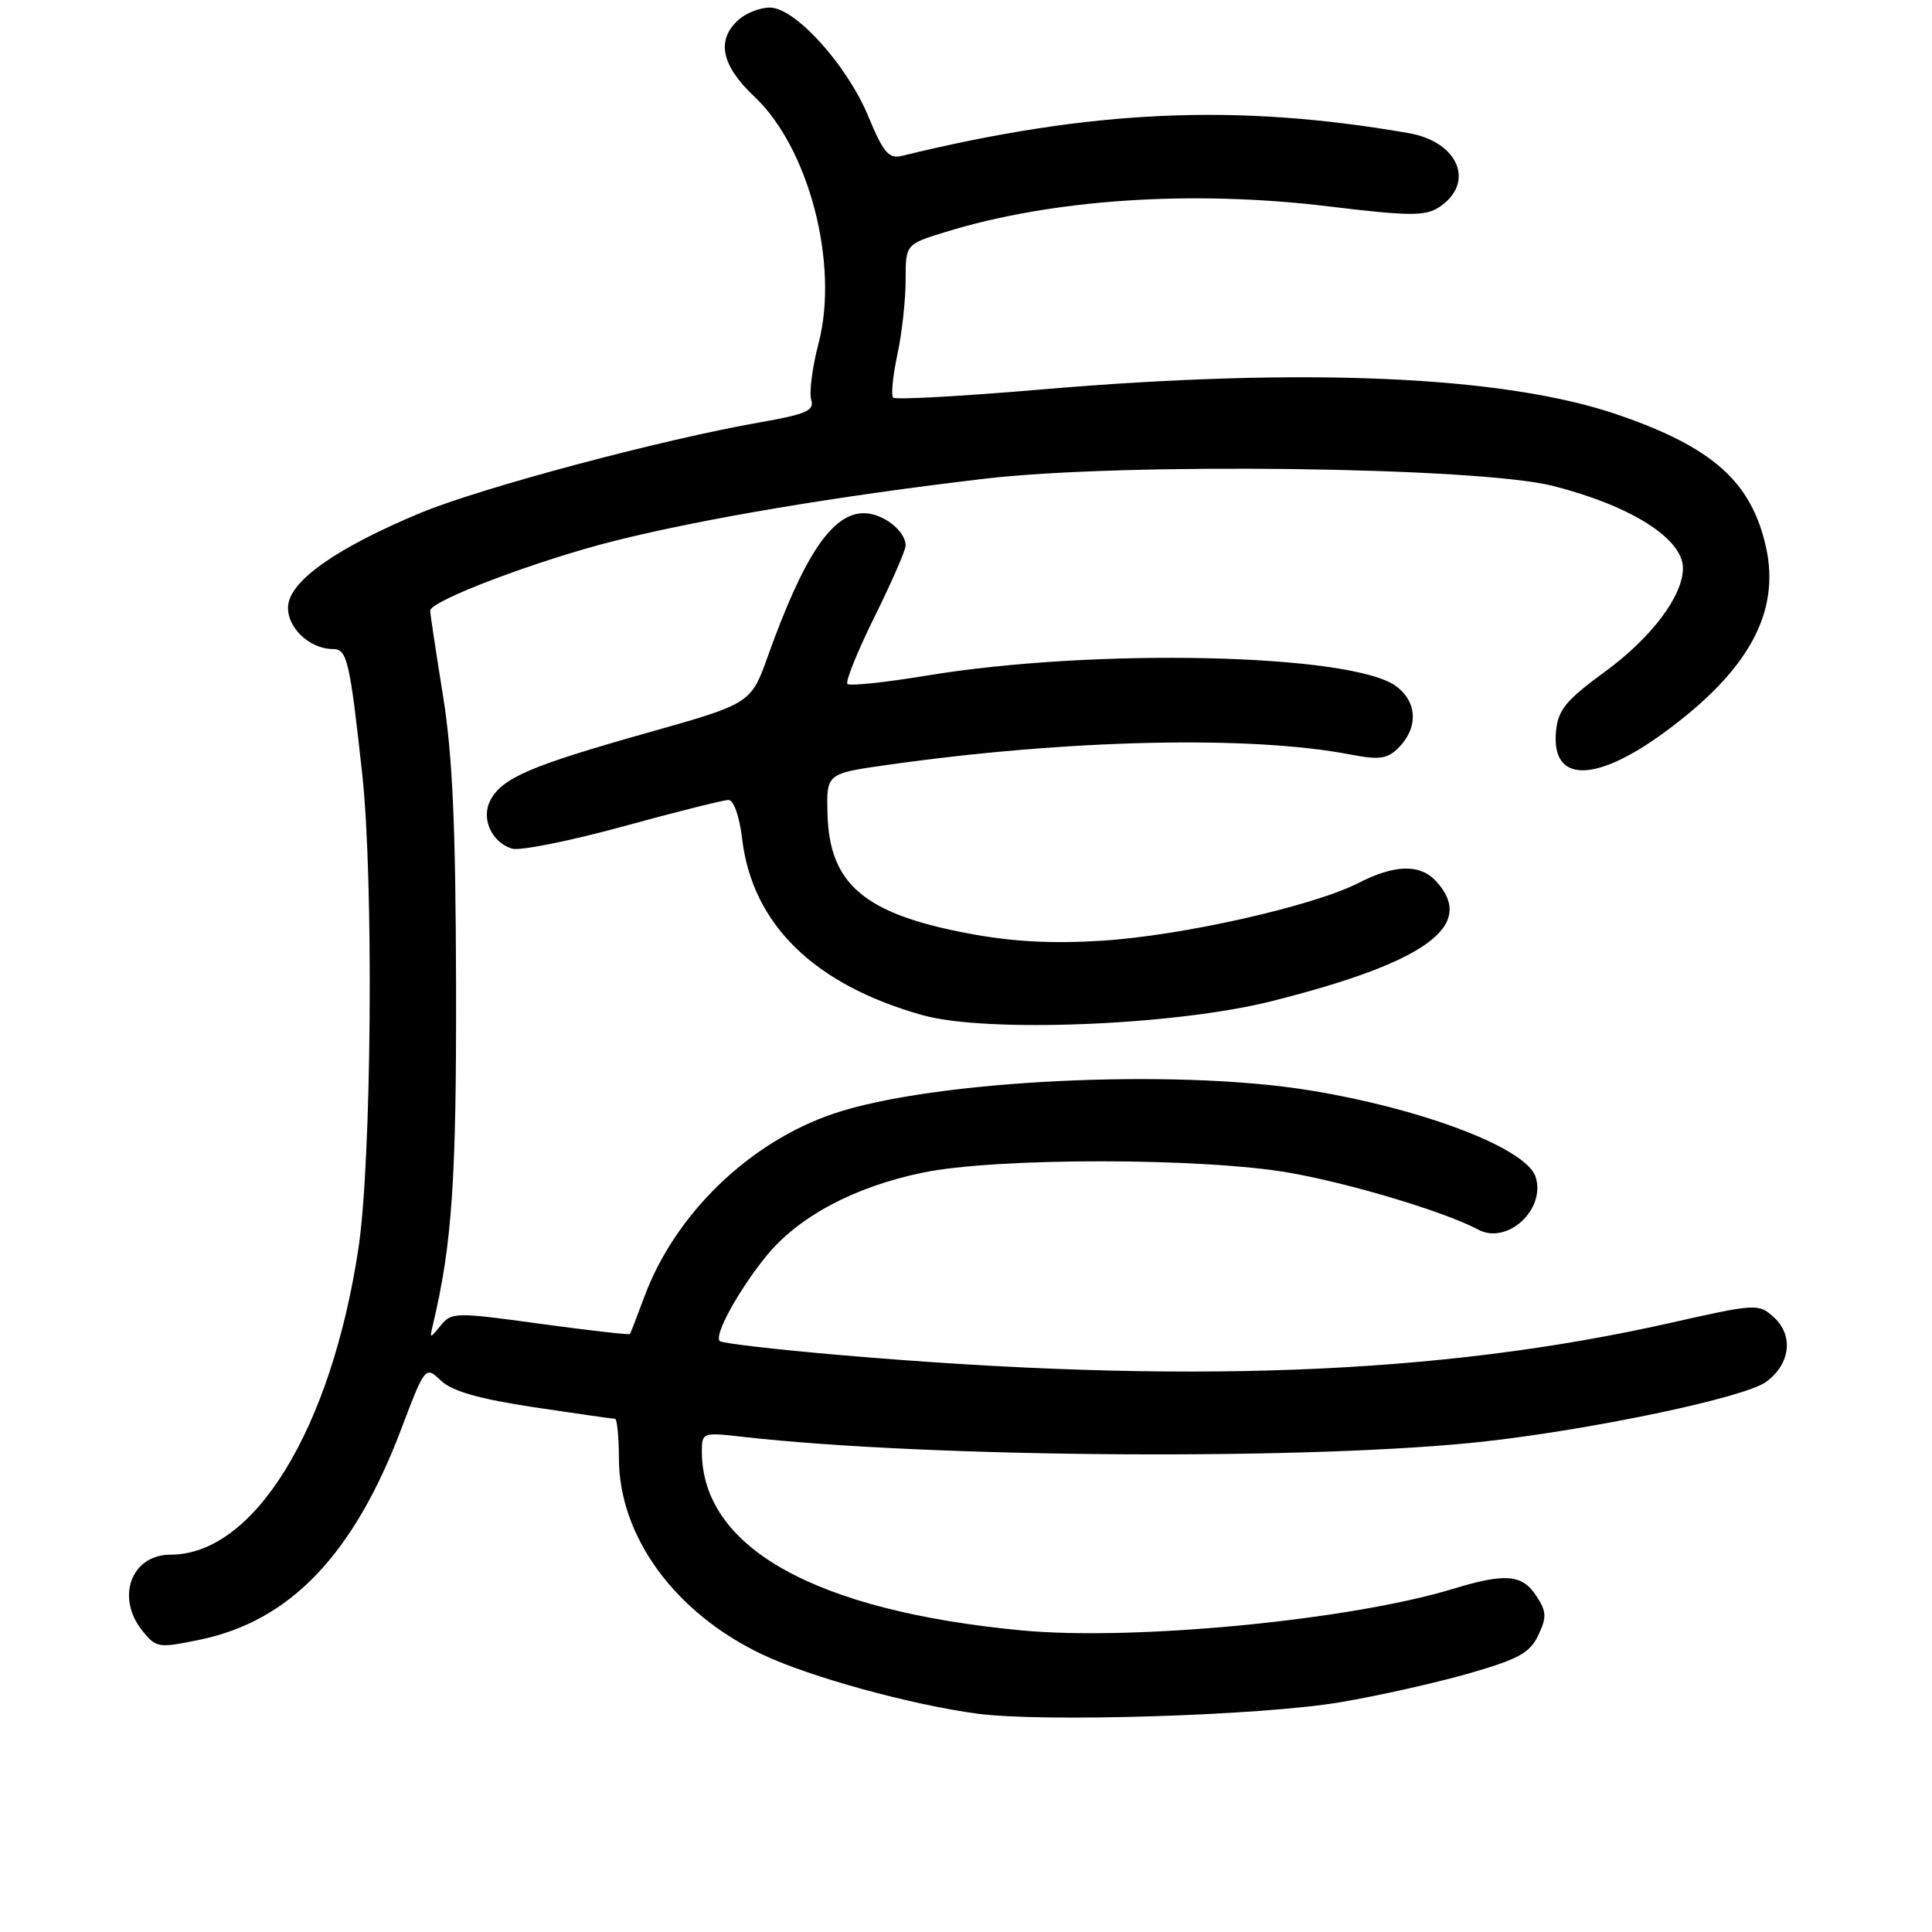 <?xml version="1.0" encoding="UTF-8" standalone="no"?>
<!DOCTYPE svg PUBLIC "-//W3C//DTD SVG 1.1//EN" "http://www.w3.org/Graphics/SVG/1.1/DTD/svg11.dtd" >
<svg xmlns="http://www.w3.org/2000/svg" xmlns:xlink="http://www.w3.org/1999/xlink" version="1.1" viewBox="0 0 256 256">
 <g >
 <path fill="currentColor"
d=" M 177.50 225.57 C 182.45 224.74 190.09 223.03 194.49 221.78 C 201.17 219.87 202.70 219.04 203.82 216.70 C 204.97 214.28 204.94 213.55 203.56 211.45 C 201.69 208.60 199.47 208.42 192.50 210.54 C 178.88 214.69 150.25 217.44 135.40 216.04 C 107.97 213.44 93.00 205.06 93.00 192.32 C 93.00 189.83 93.13 189.78 98.25 190.37 C 123.36 193.22 174.51 193.53 197.00 190.97 C 211.61 189.31 231.21 185.15 234.00 183.12 C 237.24 180.76 237.70 176.95 235.03 174.53 C 233.02 172.71 232.71 172.73 221.24 175.31 C 190.78 182.17 156.80 183.47 111.19 179.54 C 102.77 178.81 95.65 177.99 95.37 177.70 C 94.59 176.93 97.82 171.03 101.51 166.47 C 105.74 161.24 113.14 157.28 122.22 155.39 C 131.94 153.36 159.51 153.38 171.00 155.42 C 179.22 156.89 191.51 160.60 195.87 162.93 C 199.71 164.99 204.85 160.27 203.48 155.95 C 202.28 152.16 188.60 146.93 173.50 144.47 C 155.56 141.55 123.57 143.12 110.44 147.57 C 99.27 151.35 89.43 160.88 85.37 171.85 C 84.42 174.41 83.57 176.62 83.48 176.76 C 83.39 176.90 78.04 176.29 71.59 175.41 C 60.32 173.86 59.81 173.87 58.38 175.65 C 56.95 177.43 56.91 177.43 57.37 175.50 C 59.90 164.90 60.49 156.23 60.43 130.50 C 60.38 109.30 59.96 99.97 58.68 92.07 C 57.76 86.34 57.00 81.32 57.00 80.92 C 57.00 79.61 71.26 74.22 81.50 71.65 C 93.29 68.70 111.05 65.72 130.50 63.43 C 148.86 61.27 195.93 61.87 205.80 64.39 C 216.14 67.03 223.00 71.38 223.00 75.29 C 223.00 78.96 218.82 84.51 212.67 89.00 C 207.49 92.79 206.45 94.05 206.18 96.90 C 205.53 103.71 211.27 103.80 220.42 97.13 C 231.67 88.93 235.94 81.17 234.00 72.48 C 232.06 63.84 226.97 59.29 214.42 54.97 C 199.35 49.78 172.87 48.62 137.82 51.62 C 127.42 52.51 118.66 52.99 118.35 52.69 C 118.05 52.39 118.30 49.83 118.90 47.02 C 119.51 44.20 120.00 39.76 120.00 37.13 C 120.00 32.37 120.00 32.37 125.25 30.75 C 139.36 26.39 157.93 25.15 176.00 27.34 C 186.60 28.63 188.82 28.65 190.62 27.50 C 195.54 24.32 193.33 18.80 186.66 17.64 C 163.86 13.67 144.62 14.53 119.47 20.66 C 117.77 21.07 117.03 20.19 115.06 15.43 C 112.22 8.58 105.36 1.00 102.00 1.00 C 100.71 1.00 98.83 1.74 97.83 2.65 C 94.88 5.32 95.59 8.69 99.95 12.79 C 107.18 19.58 111.20 34.99 108.47 45.46 C 107.63 48.66 107.20 52.04 107.49 52.98 C 107.94 54.40 106.85 54.88 100.77 55.95 C 87.70 58.23 63.67 64.65 55.68 67.98 C 44.74 72.54 38.58 76.84 38.19 80.15 C 37.86 82.99 40.93 86.00 44.13 86.00 C 45.99 86.00 46.35 87.52 47.99 102.50 C 49.53 116.47 49.24 153.86 47.50 165.38 C 43.88 189.37 33.69 206.00 22.61 206.00 C 17.38 206.00 15.30 211.68 18.89 216.12 C 20.72 218.37 21.00 218.41 26.61 217.24 C 38.47 214.75 46.87 205.95 53.14 189.42 C 56.35 180.98 56.35 180.98 58.45 182.96 C 59.95 184.36 63.51 185.37 70.77 186.47 C 76.39 187.31 81.21 188.00 81.49 188.00 C 81.77 188.00 82.00 190.36 82.01 193.25 C 82.03 203.62 89.46 213.76 101.06 219.25 C 107.32 222.21 120.69 225.89 129.50 227.07 C 138.18 228.23 167.00 227.33 177.50 225.57 Z  M 168.50 132.66 C 188.94 127.52 195.63 122.67 190.35 116.83 C 188.20 114.45 184.88 114.51 179.98 117.01 C 173.95 120.08 156.60 123.99 146.00 124.65 C 139.29 125.07 134.05 124.78 128.16 123.66 C 114.50 121.06 109.90 117.14 109.65 107.87 C 109.50 102.50 109.50 102.50 117.60 101.35 C 141.52 97.96 165.76 97.42 179.00 99.99 C 182.68 100.70 183.81 100.56 185.22 99.18 C 187.95 96.51 187.85 93.05 185.00 90.93 C 179.16 86.60 144.96 85.83 122.67 89.54 C 117.26 90.43 112.59 90.92 112.29 90.63 C 111.99 90.33 113.61 86.33 115.87 81.75 C 118.14 77.17 120.00 72.91 120.00 72.28 C 120.00 70.34 116.98 68.00 114.47 68.00 C 110.28 68.00 106.54 73.56 101.76 86.91 C 99.50 93.23 99.50 93.23 85.67 97.13 C 70.33 101.46 66.57 103.07 64.99 106.01 C 63.71 108.42 65.10 111.58 67.84 112.45 C 68.85 112.77 75.45 111.45 82.51 109.52 C 89.57 107.58 95.88 106.00 96.53 106.00 C 97.22 106.00 97.98 108.16 98.33 111.10 C 99.67 122.46 107.85 130.47 122.23 134.51 C 130.66 136.89 155.70 135.89 168.50 132.66 Z "/>
</g>
</svg>